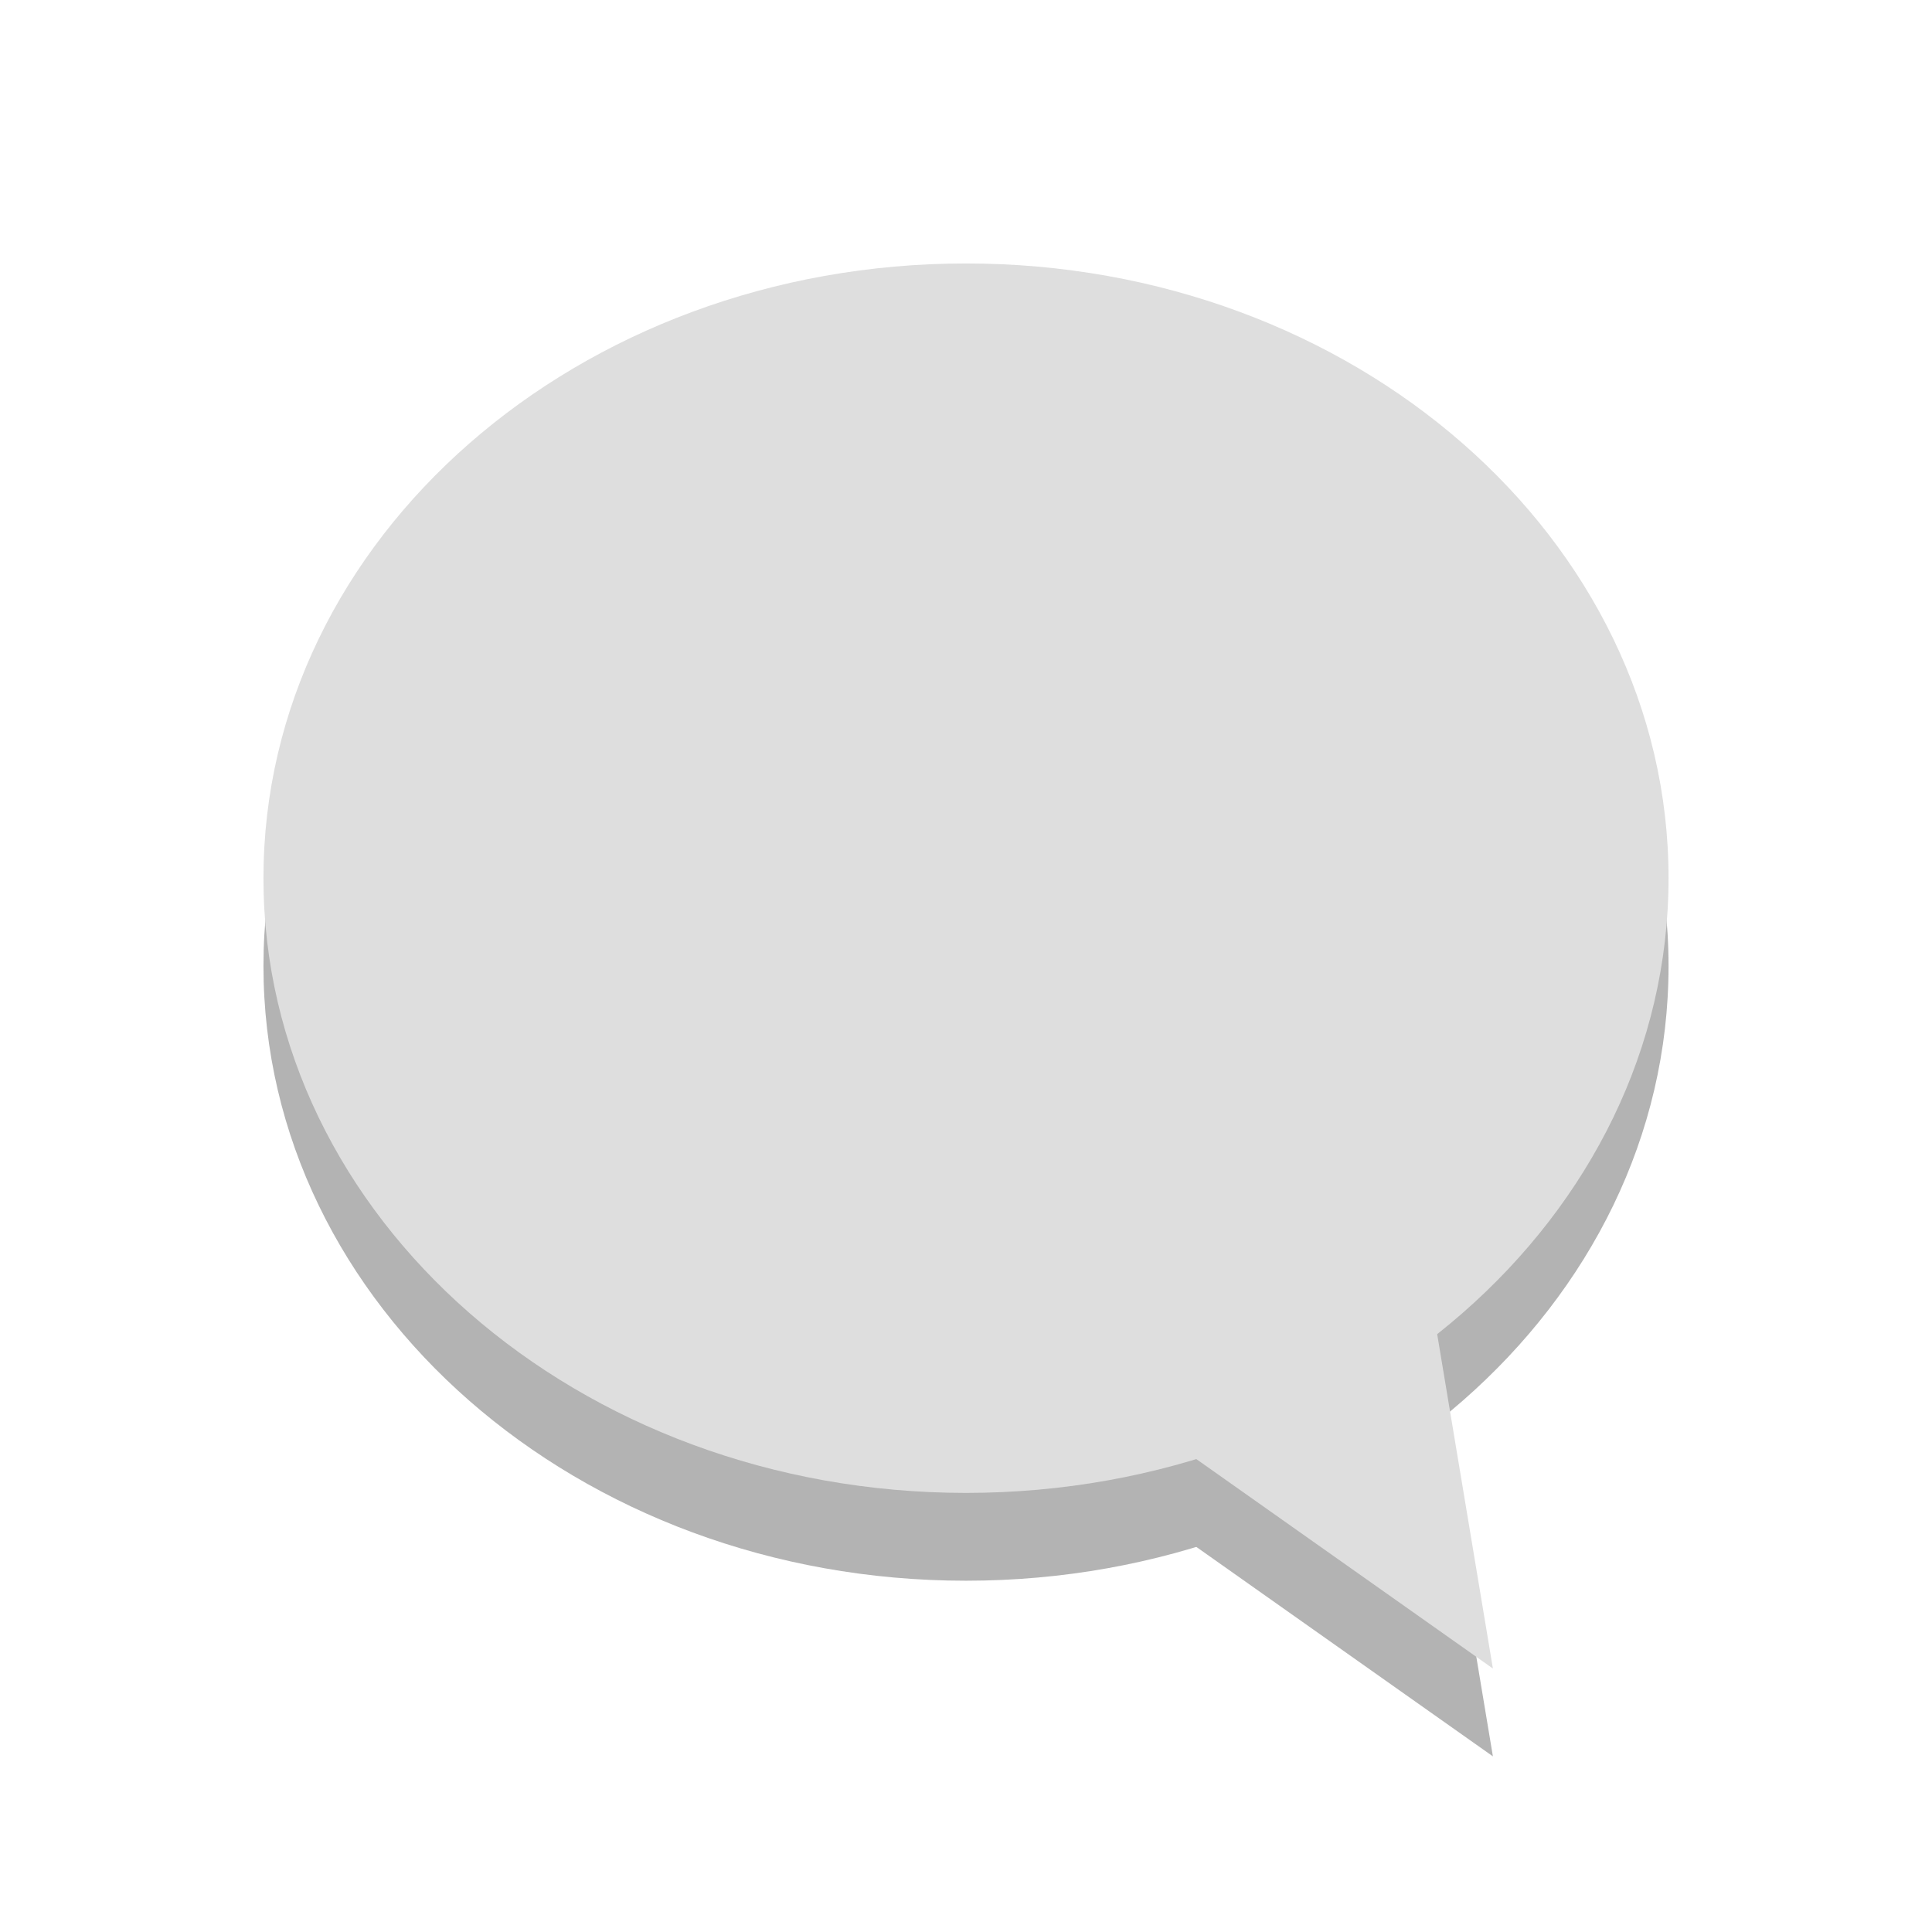 <?xml version="1.0" encoding="UTF-8" standalone="no"?>
<svg
   xmlns:dc="http://purl.org/dc/elements/1.1/"
   xmlns:cc="http://creativecommons.org/ns#"
   xmlns:rdf="http://www.w3.org/1999/02/22-rdf-syntax-ns#"
   xmlns:svg="http://www.w3.org/2000/svg"
   xmlns="http://www.w3.org/2000/svg"
   xmlns:sodipodi="http://sodipodi.sourceforge.net/DTD/sodipodi-0.dtd"
   xmlns:inkscape="http://www.inkscape.org/namespaces/inkscape"
   width="22"
   viewBox="0 0 22 22"
   height="22"
   id="svg2"
   version="1.1"
   inkscape:version="0.48.5 r10040"
   sodipodi:docname="user-available.svg">
  <sodipodi:namedview
     pagecolor="#ffffff"
     bordercolor="#666666"
     borderopacity="1"
     objecttolerance="10"
     gridtolerance="10"
     guidetolerance="10"
     inkscape:pageopacity="0"
     inkscape:pageshadow="2"
     inkscape:window-width="1920"
     inkscape:window-height="1052"
     id="namedview16"
     showgrid="true"
     inkscape:zoom="37.252131"
     inkscape:cx="6.5573011"
     inkscape:cy="11"
     inkscape:window-x="0"
     inkscape:window-y="28"
     inkscape:window-maximized="1"
     inkscape:current-layer="svg2"
     showguides="true"
     inkscape:guide-bbox="true">
    <inkscape:grid
       type="xygrid"
       id="grid3020" />
  </sodipodi:namedview>
  <defs
     id="defs4">
    <clipPath
       id="clipPath6">
      <rect
         width="16"
         x="0"
         y="0"
         height="16"
         id="rect8" />
    </clipPath>
    <clipPath
       id="clipPath3926">
      <rect
         width="16"
         height="16"
         id="rect3928" />
    </clipPath>
    <clipPath
       id="clipPath3782">
      <rect
         width="16"
         height="16"
         id="rect3784" />
    </clipPath>
    <clipPath
       id="clipPath6-1">
      <rect
         id="rect8-8"
         height="16"
         width="16" />
    </clipPath>
    <clipPath
       id="clipPath6-17">
      <rect
         id="rect8-2"
         height="16"
         width="16" />
    </clipPath>
    <clipPath
       id="clipPath3926-2">
      <rect
         width="16"
         height="16"
         id="rect3928-0" />
    </clipPath>
    <clipPath
       id="clipPath3782-2">
      <rect
         width="16"
         height="16"
         id="rect3784-3" />
    </clipPath>
    <clipPath
       id="clipPath6-4">
      <rect
         id="rect8-81"
         height="16"
         width="16" />
    </clipPath>
    <clipPath
       id="clipPath3782-6">
      <rect
         width="16"
         height="16"
         id="rect3784-2" />
    </clipPath>
    <clipPath
       id="clipPath6-8">
      <rect
         id="rect8-3"
         height="16"
         width="16" />
    </clipPath>
  </defs>
  <g
     transform="translate(3,4)"
     id="g3939"
     style="opacity:0.3;fill:#000000;fill-opacity:1">
    <path
       style="fill:#000000;fill-opacity:1;stroke:none"
       d="M 8,0 C 3.582,0 0,3.134 0,7 c 0,3.866 3.582,7 8,7 4.418,0 8,-3.134 8,-7 C 16,3.134 12.418,0 8,0 z"
       id="path3941"
       inkscape:connector-curvature="0"
       sodipodi:nodetypes="sssss" />
    <path
       style="fill:#000000;fill-opacity:1;stroke:none"
       d="M 8.336,12 14,16 13,10 z"
       id="path3943"
       inkscape:connector-curvature="0"
       sodipodi:nodetypes="cccc" />
  </g>
  <g
     id="g3935"
     transform="translate(3,3)"
     style="fill:#dedede;fill-opacity:1">
    <path
       sodipodi:nodetypes="sssss"
       inkscape:connector-curvature="0"
       id="path2999-7"
       d="M 8,0 C 3.582,0 0,3.134 0,7 c 0,3.866 3.582,7 8,7 4.418,0 8,-3.134 8,-7 C 16,3.134 12.418,0 8,0 z"
       style="fill:#dedede;fill-opacity:1;stroke:none" />
    <path
       sodipodi:nodetypes="cccc"
       inkscape:connector-curvature="0"
       id="path3001-7"
       d="M 8.336,12 14,16 13,10 z"
       style="fill:#dedede;fill-opacity:1;stroke:none" />
  </g>
</svg>
